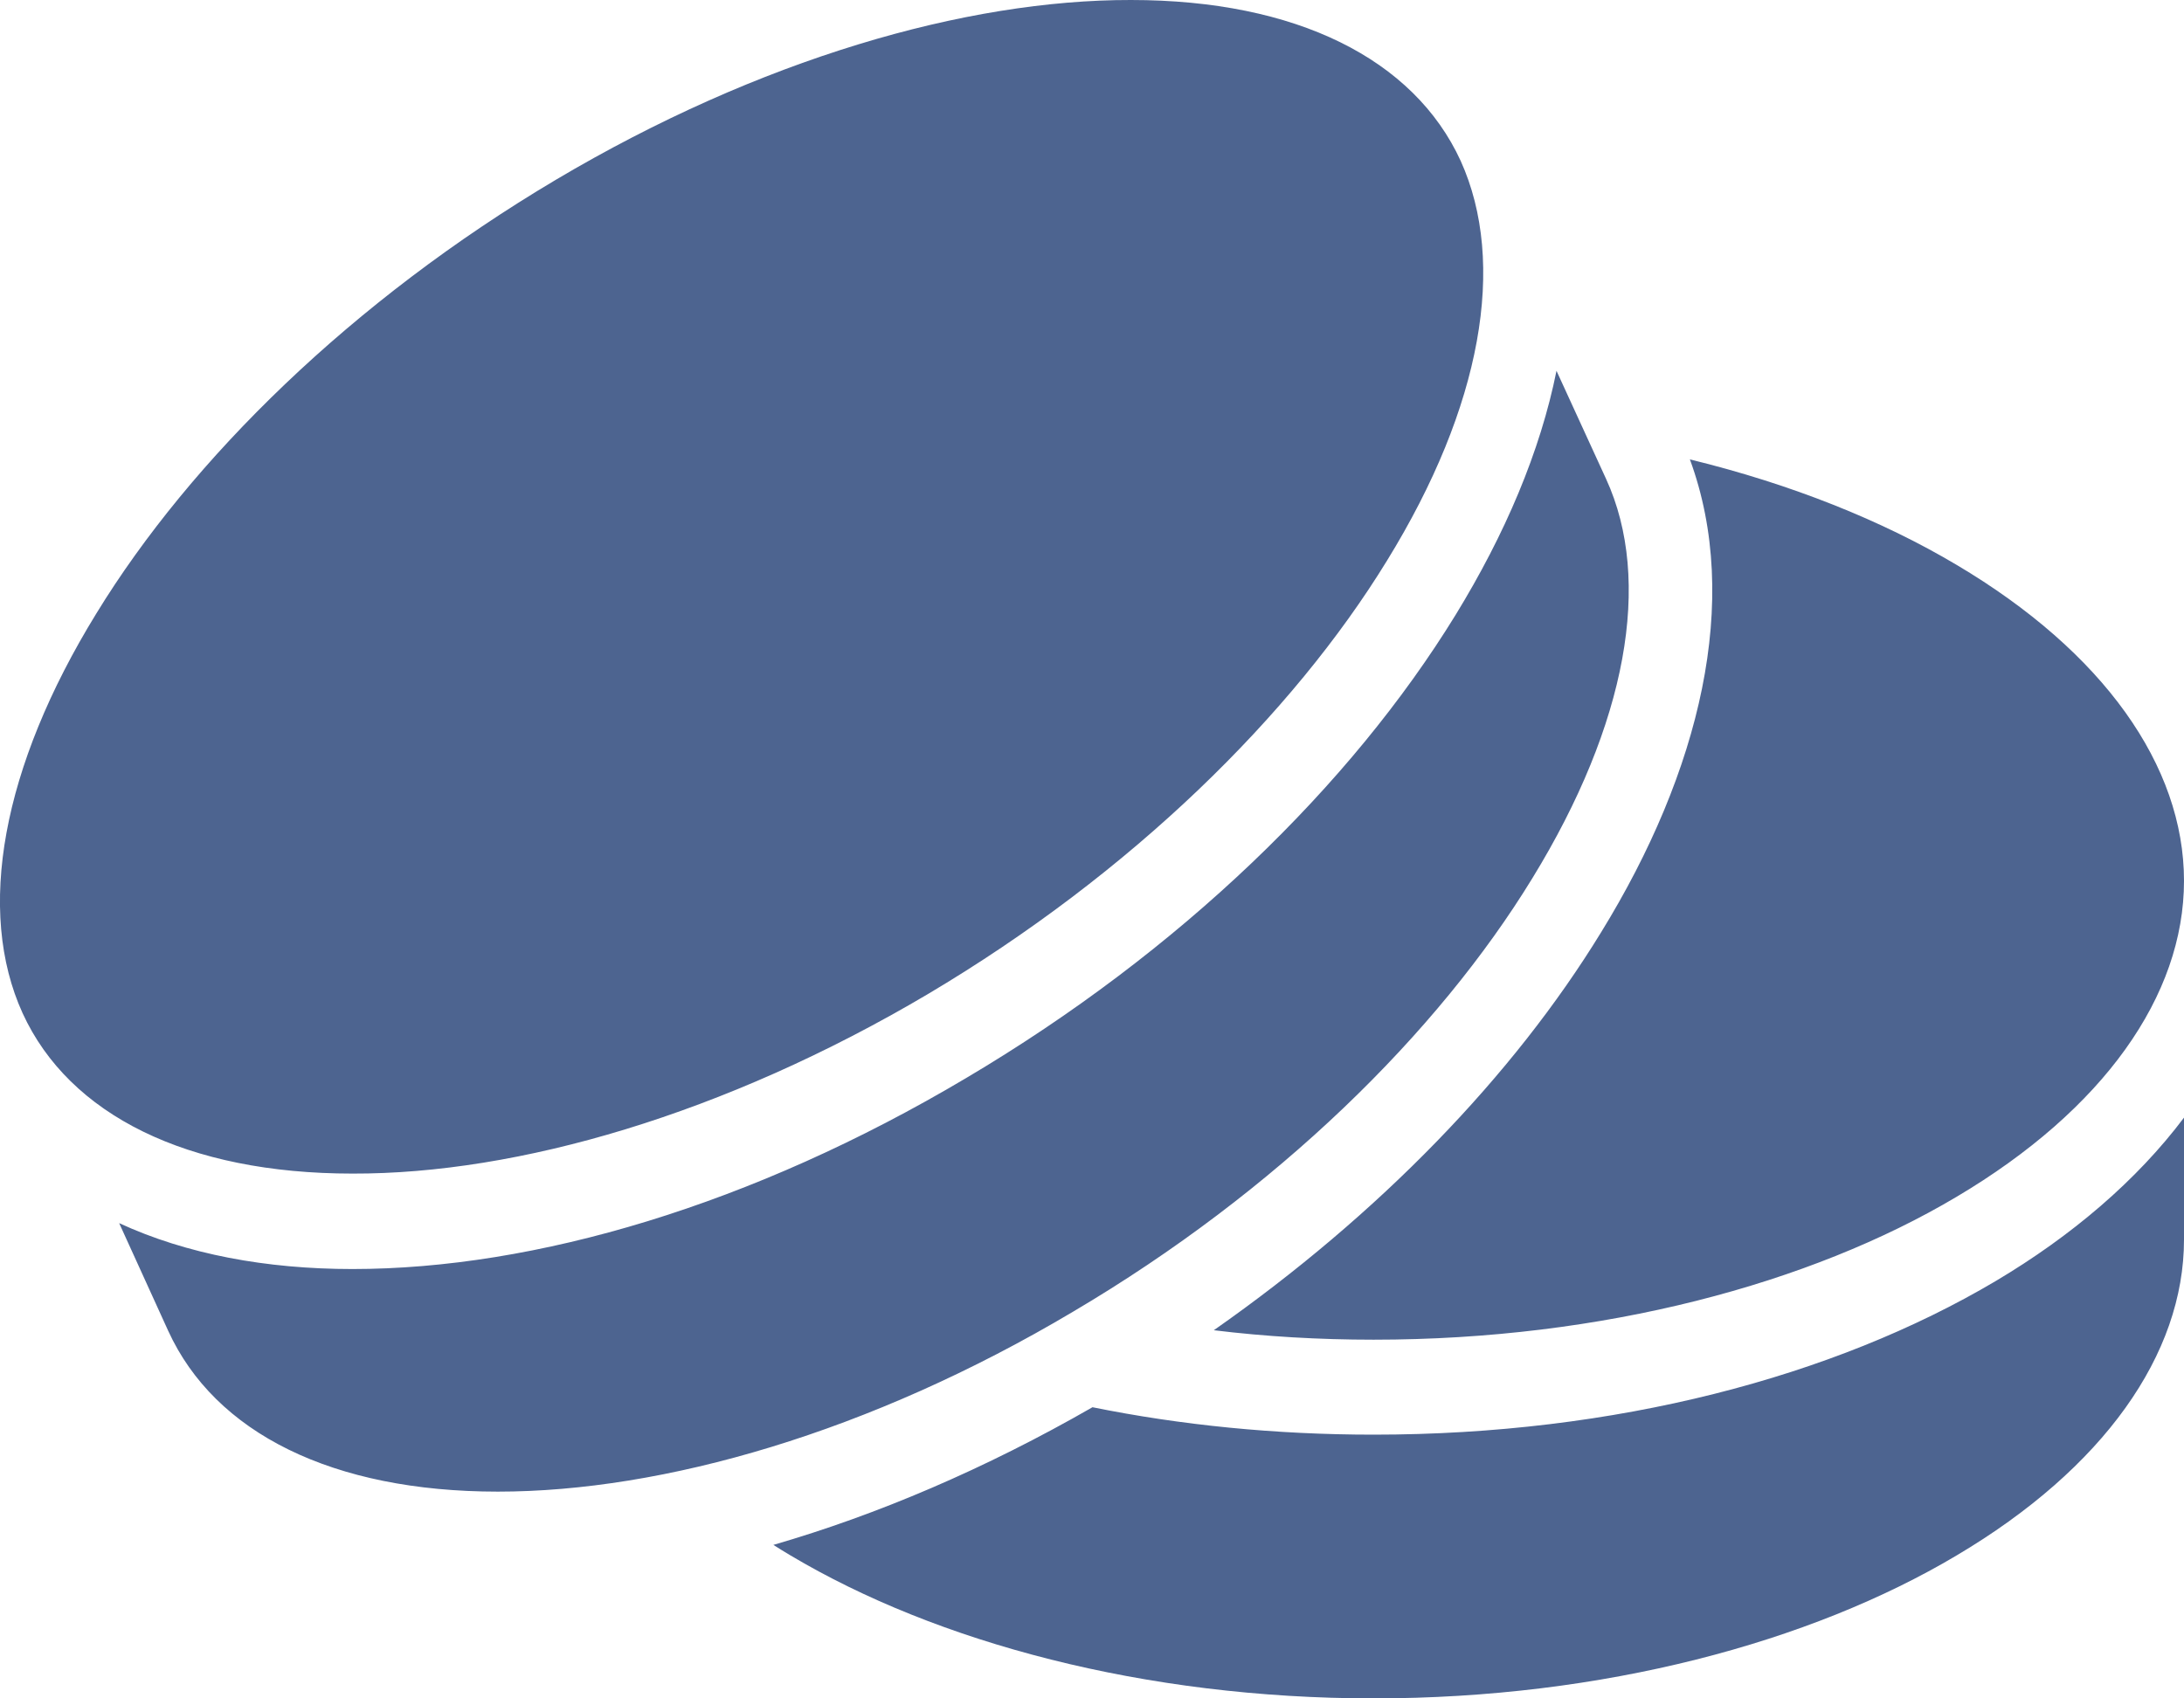 <svg width="45" height="35" fill="none" xmlns="http://www.w3.org/2000/svg"><path d="M23.302 0c-3.397-.006-7.653 1.216-11.851 3.706-4.192 2.489-7.515 5.75-9.465 8.935-1.952 3.174-2.48 6.13-1.52 8.239.962 2.098 3.391 3.305 6.797 3.305 3.405.01 7.66-1.218 11.85-3.696 4.198-2.49 7.519-5.761 9.465-8.935 1.956-3.174 2.472-6.131 1.518-8.24C29.132 1.216 26.708 0 23.302 0Zm8.769 7.64c-.334 1.664-1.06 3.37-2.08 5.033-2.157 3.511-5.678 6.935-10.086 9.544-4.409 2.62-8.884 3.935-12.643 3.935-1.775 0-3.42-.305-4.807-.946l1.01 2.218c.963 2.108 3.385 3.315 6.793 3.315 3.406 0 7.662-1.217 11.85-3.707 4.2-2.478 7.52-5.75 9.466-8.935 1.947-3.174 2.481-6.13 1.518-8.228L32.07 7.64Zm2.748 1.827c1.068 2.902.21 6.435-1.832 9.75-1.804 2.946-4.561 5.804-7.977 8.196 1.059.13 2.166.195 3.292.195 4.723 0 8.998-1.152 12.013-2.945C43.34 22.869 45 20.52 45 18.152c0-2.37-1.66-4.718-4.685-6.511-1.536-.914-3.407-1.664-5.496-2.174ZM45 23.032c-.973 1.294-2.31 2.435-3.884 3.37-3.34 1.978-7.843 3.163-12.814 3.163-2.023 0-3.97-.196-5.792-.565-2.214 1.272-4.437 2.217-6.575 2.837.115.076.23.141.353.217C19.303 33.848 23.578 35 28.302 35c4.723 0 8.998-1.152 12.013-2.946C43.34 30.261 45 27.913 45 25.544v-2.512Z" fill="#4D6490"/></svg>